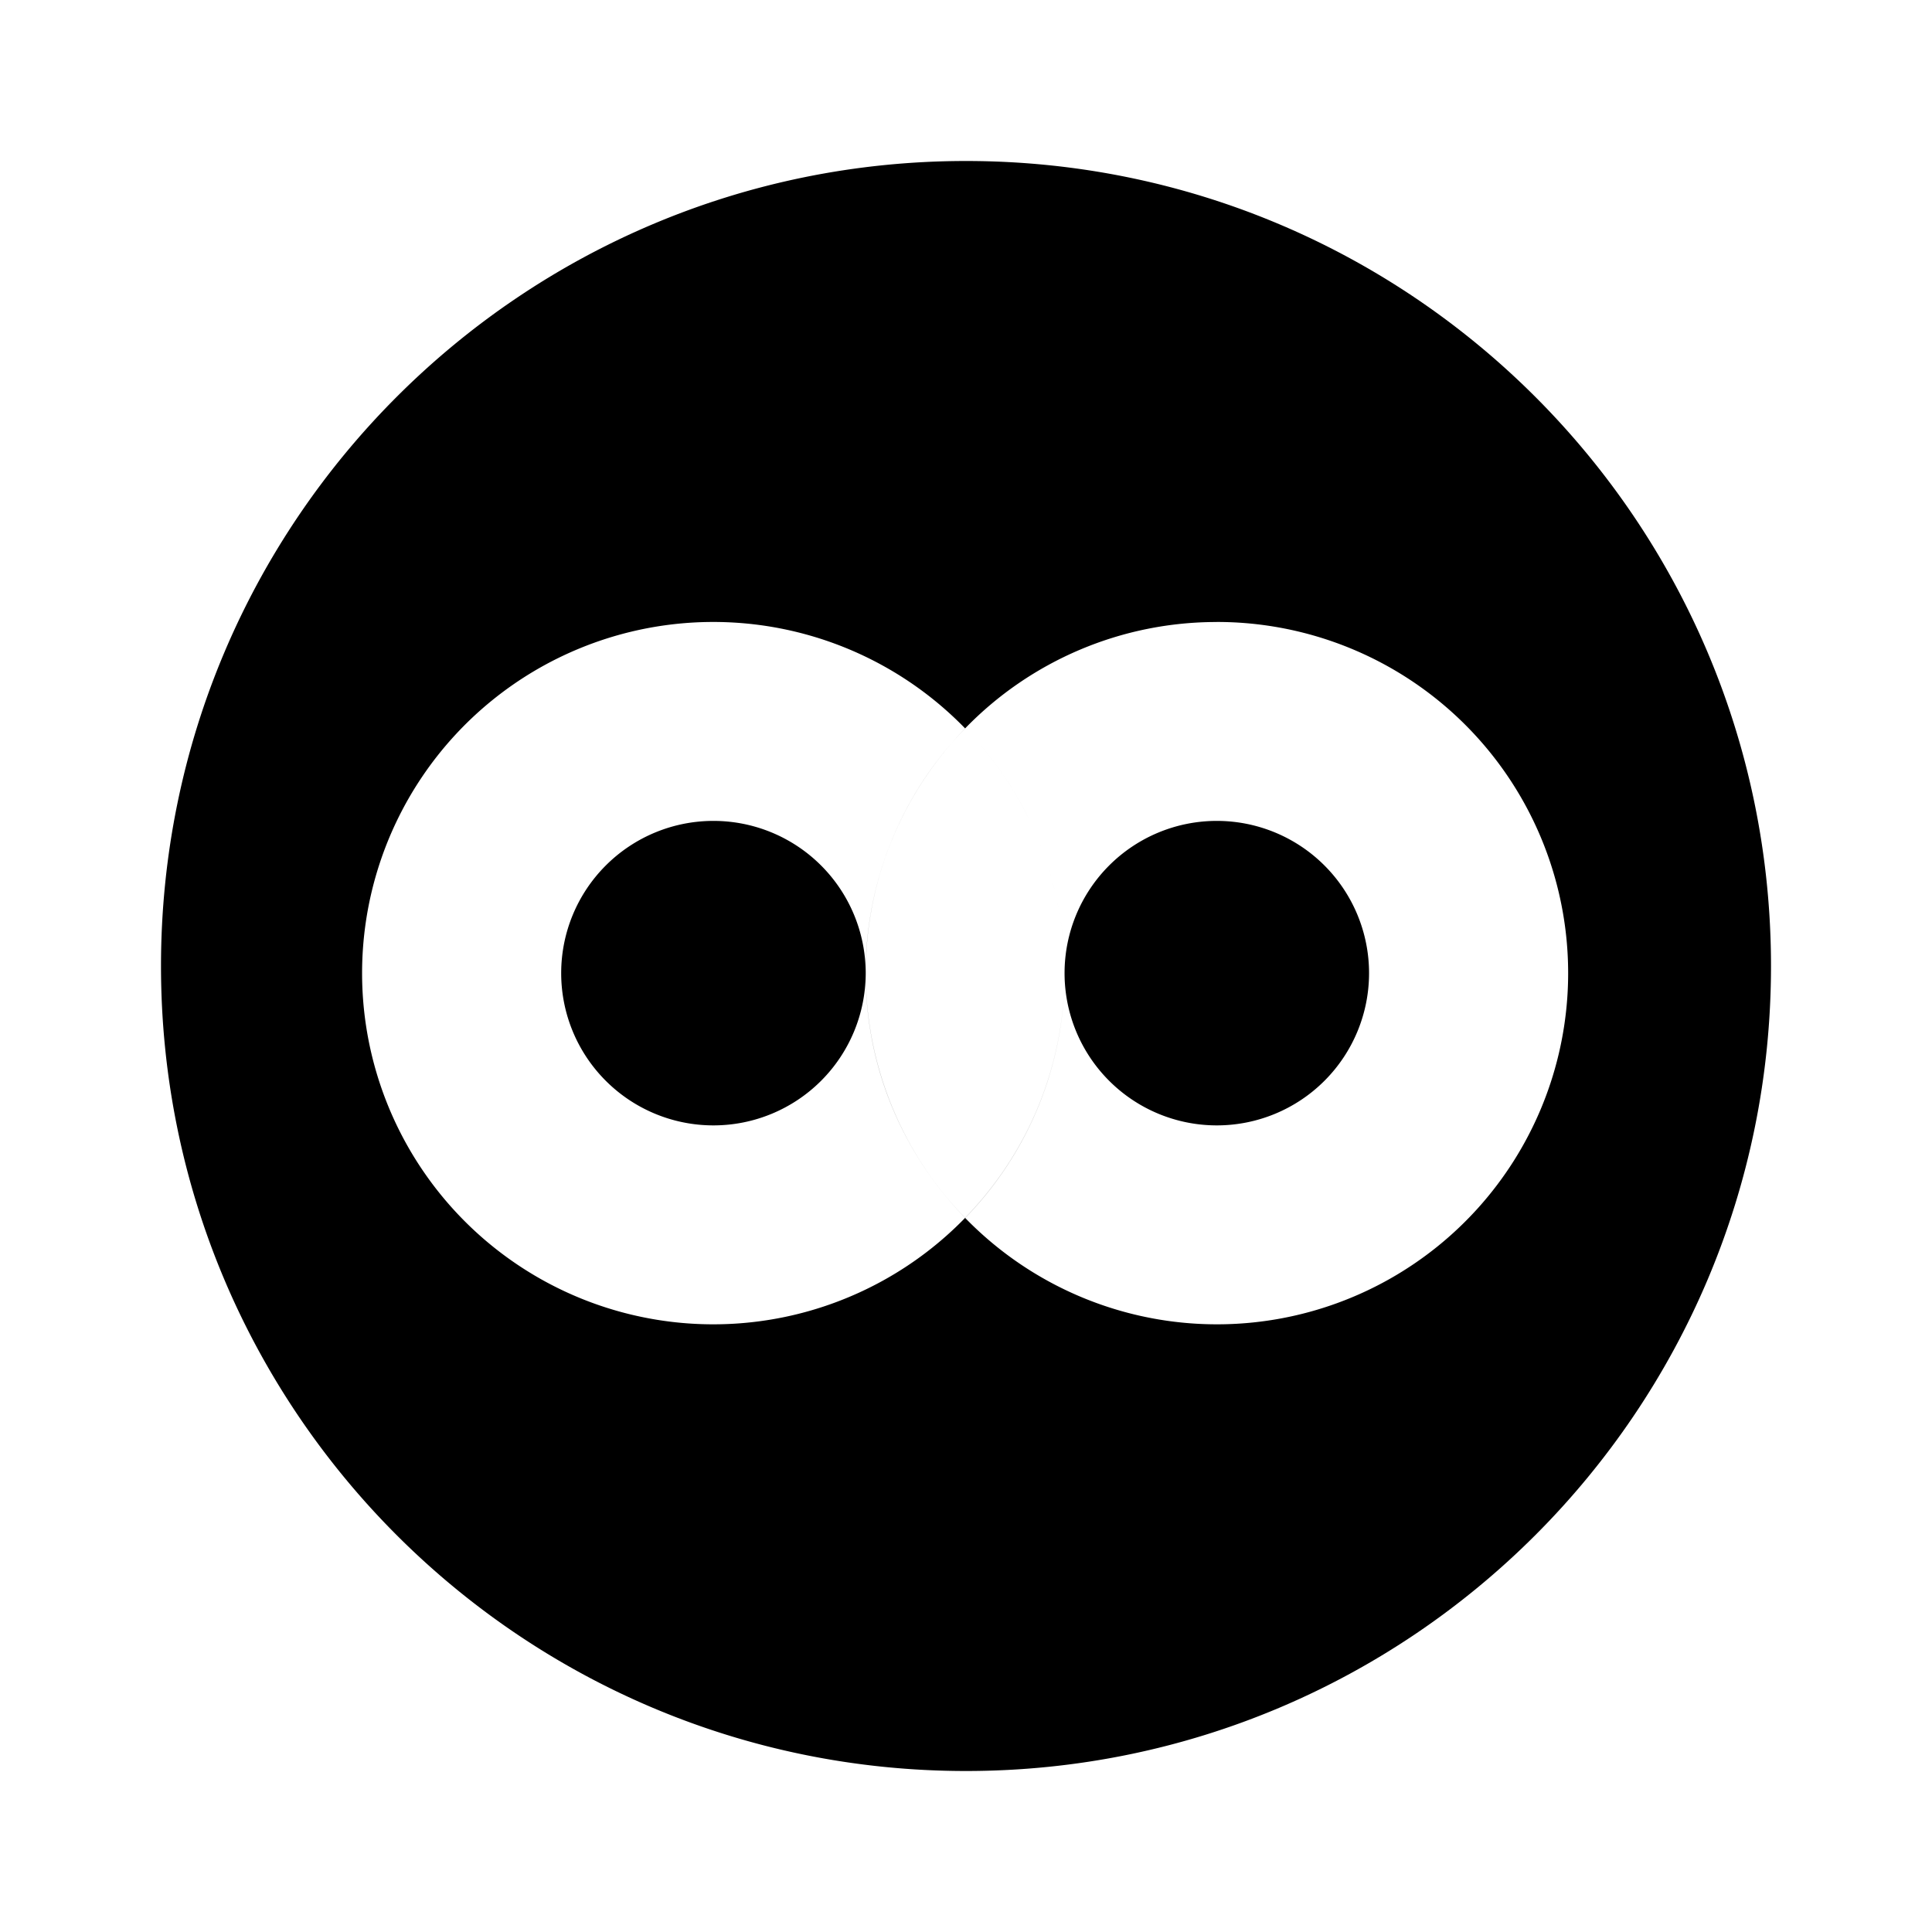 <svg xmlns="http://www.w3.org/2000/svg" width="100%" height="100%" viewBox="-3.2 -3.2 38.4 38.4"><path d="M16 32C7.163 32 0 24.837 0 16S7.163 0 16 0s16 7.163 16 16-7.163 16-16 16zm4.985-12.832a3.026 3.026 0 110-6.052 3.026 3.026 0 010 6.052zm0-10.005a6.957 6.957 0 00-5.003 2.115 6.954 6.954 0 011.977 4.864 6.955 6.955 0 01-1.977 4.864 6.98 6.98 0 105.003-11.844zM10.98 19.168a3.026 3.026 0 110-6.052 3.026 3.026 0 010 6.052zm5.003-7.89a6.98 6.98 0 100 9.728 6.955 6.955 0 01-1.976-4.864c0-1.892.754-3.607 1.976-4.864zm-1.977 4.865c0 1.892.754 3.607 1.977 4.864a6.954 6.954 0 001.976-4.864 6.954 6.954 0 00-1.976-4.864 6.954 6.954 0 00-1.977 4.864z"/></svg>